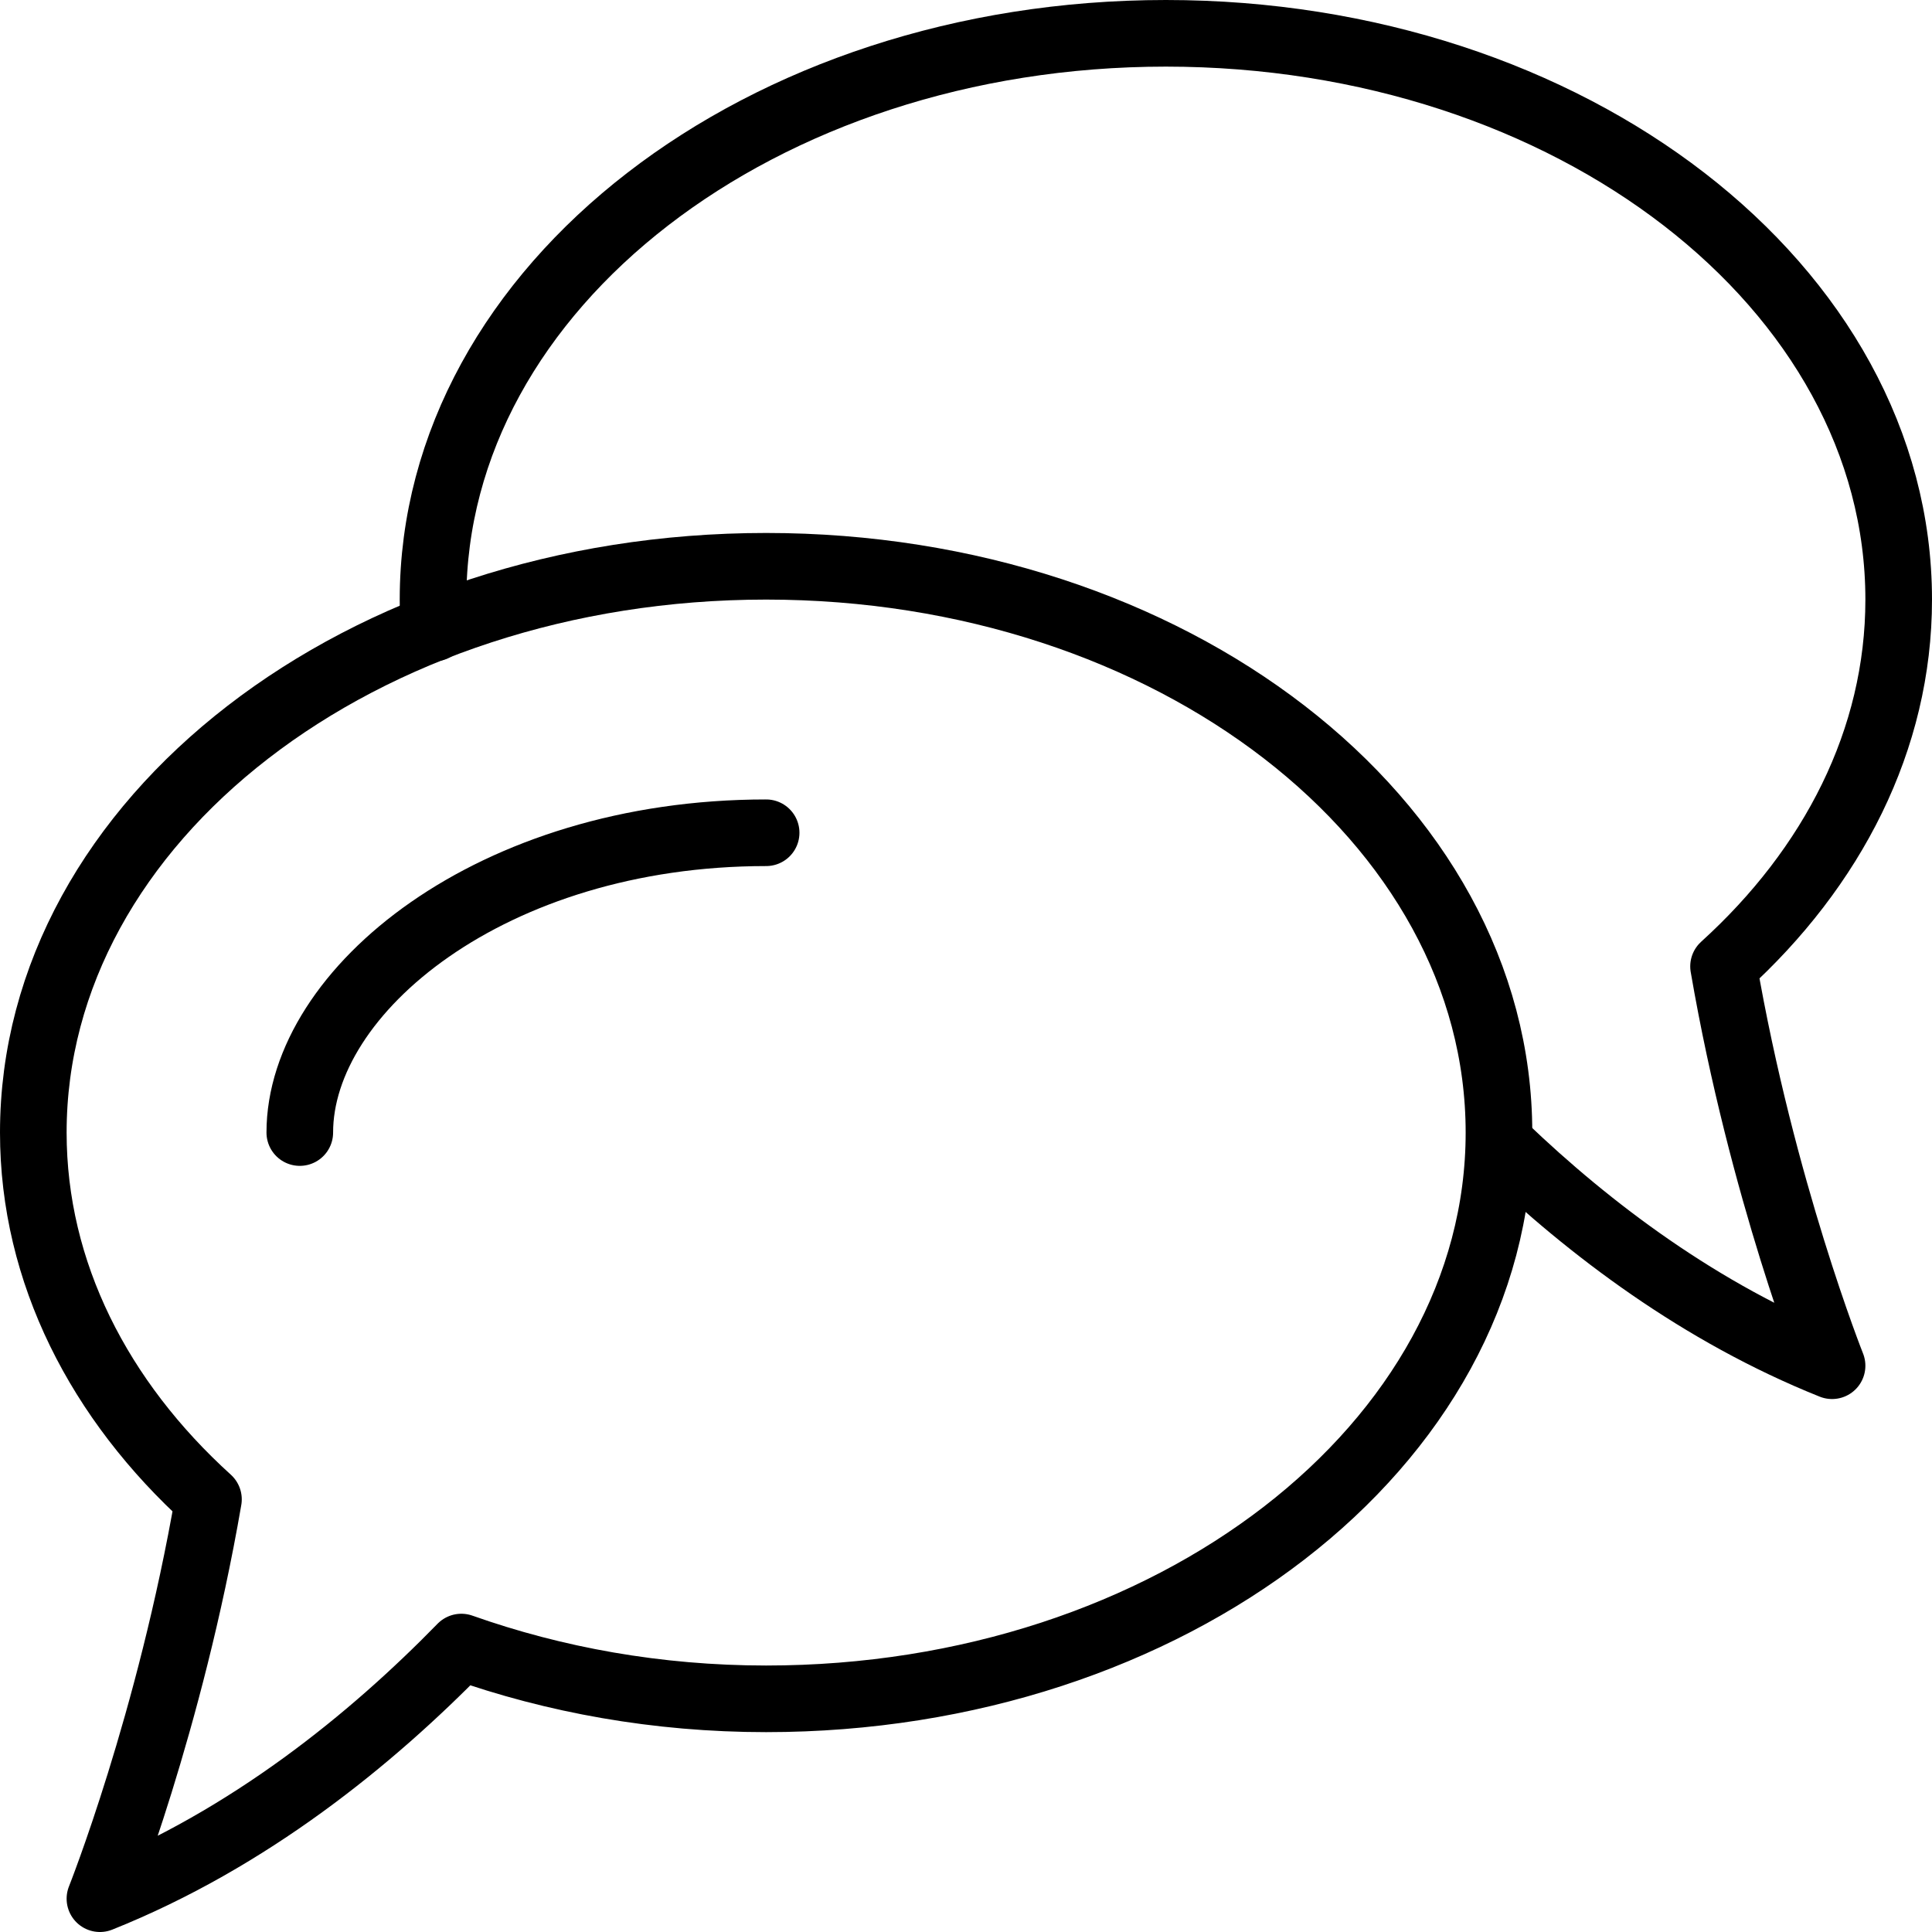 <svg width="58" height="58" viewBox="0 0 58 58" fill="none" xmlns="http://www.w3.org/2000/svg">
<path d="M45.138 34.426C47.718 36.896 51.042 39.416 55 41C55 41 52.898 35.724 51.742 29.012C55.014 26.046 57 22.204 57 18C57 8.612 47.15 1 35 1C22.85 1 13 8.612 13 18C13 18.286 13.01 18.572 13.028 18.856" stroke="black" stroke-width="2" stroke-linecap="round" stroke-linejoin="round"/>
<path fill-rule="evenodd" clip-rule="evenodd" d="M1 34C1 24.612 10.85 17 23 17C35.15 17 45 24.612 45 34C45 43.388 35.15 51 23 51C19.73 51 16.64 50.434 13.85 49.446C11.154 52.21 7.484 55.206 3 57C3 57 5.102 51.724 6.258 45.012C2.986 42.046 1 38.204 1 34Z" stroke="black" stroke-width="2" stroke-linecap="round" stroke-linejoin="round"/>
<path d="M9 34C9 29.742 14.75 25 23 25" stroke="black" stroke-width="2" stroke-linecap="round" stroke-linejoin="round"/>
</svg>
